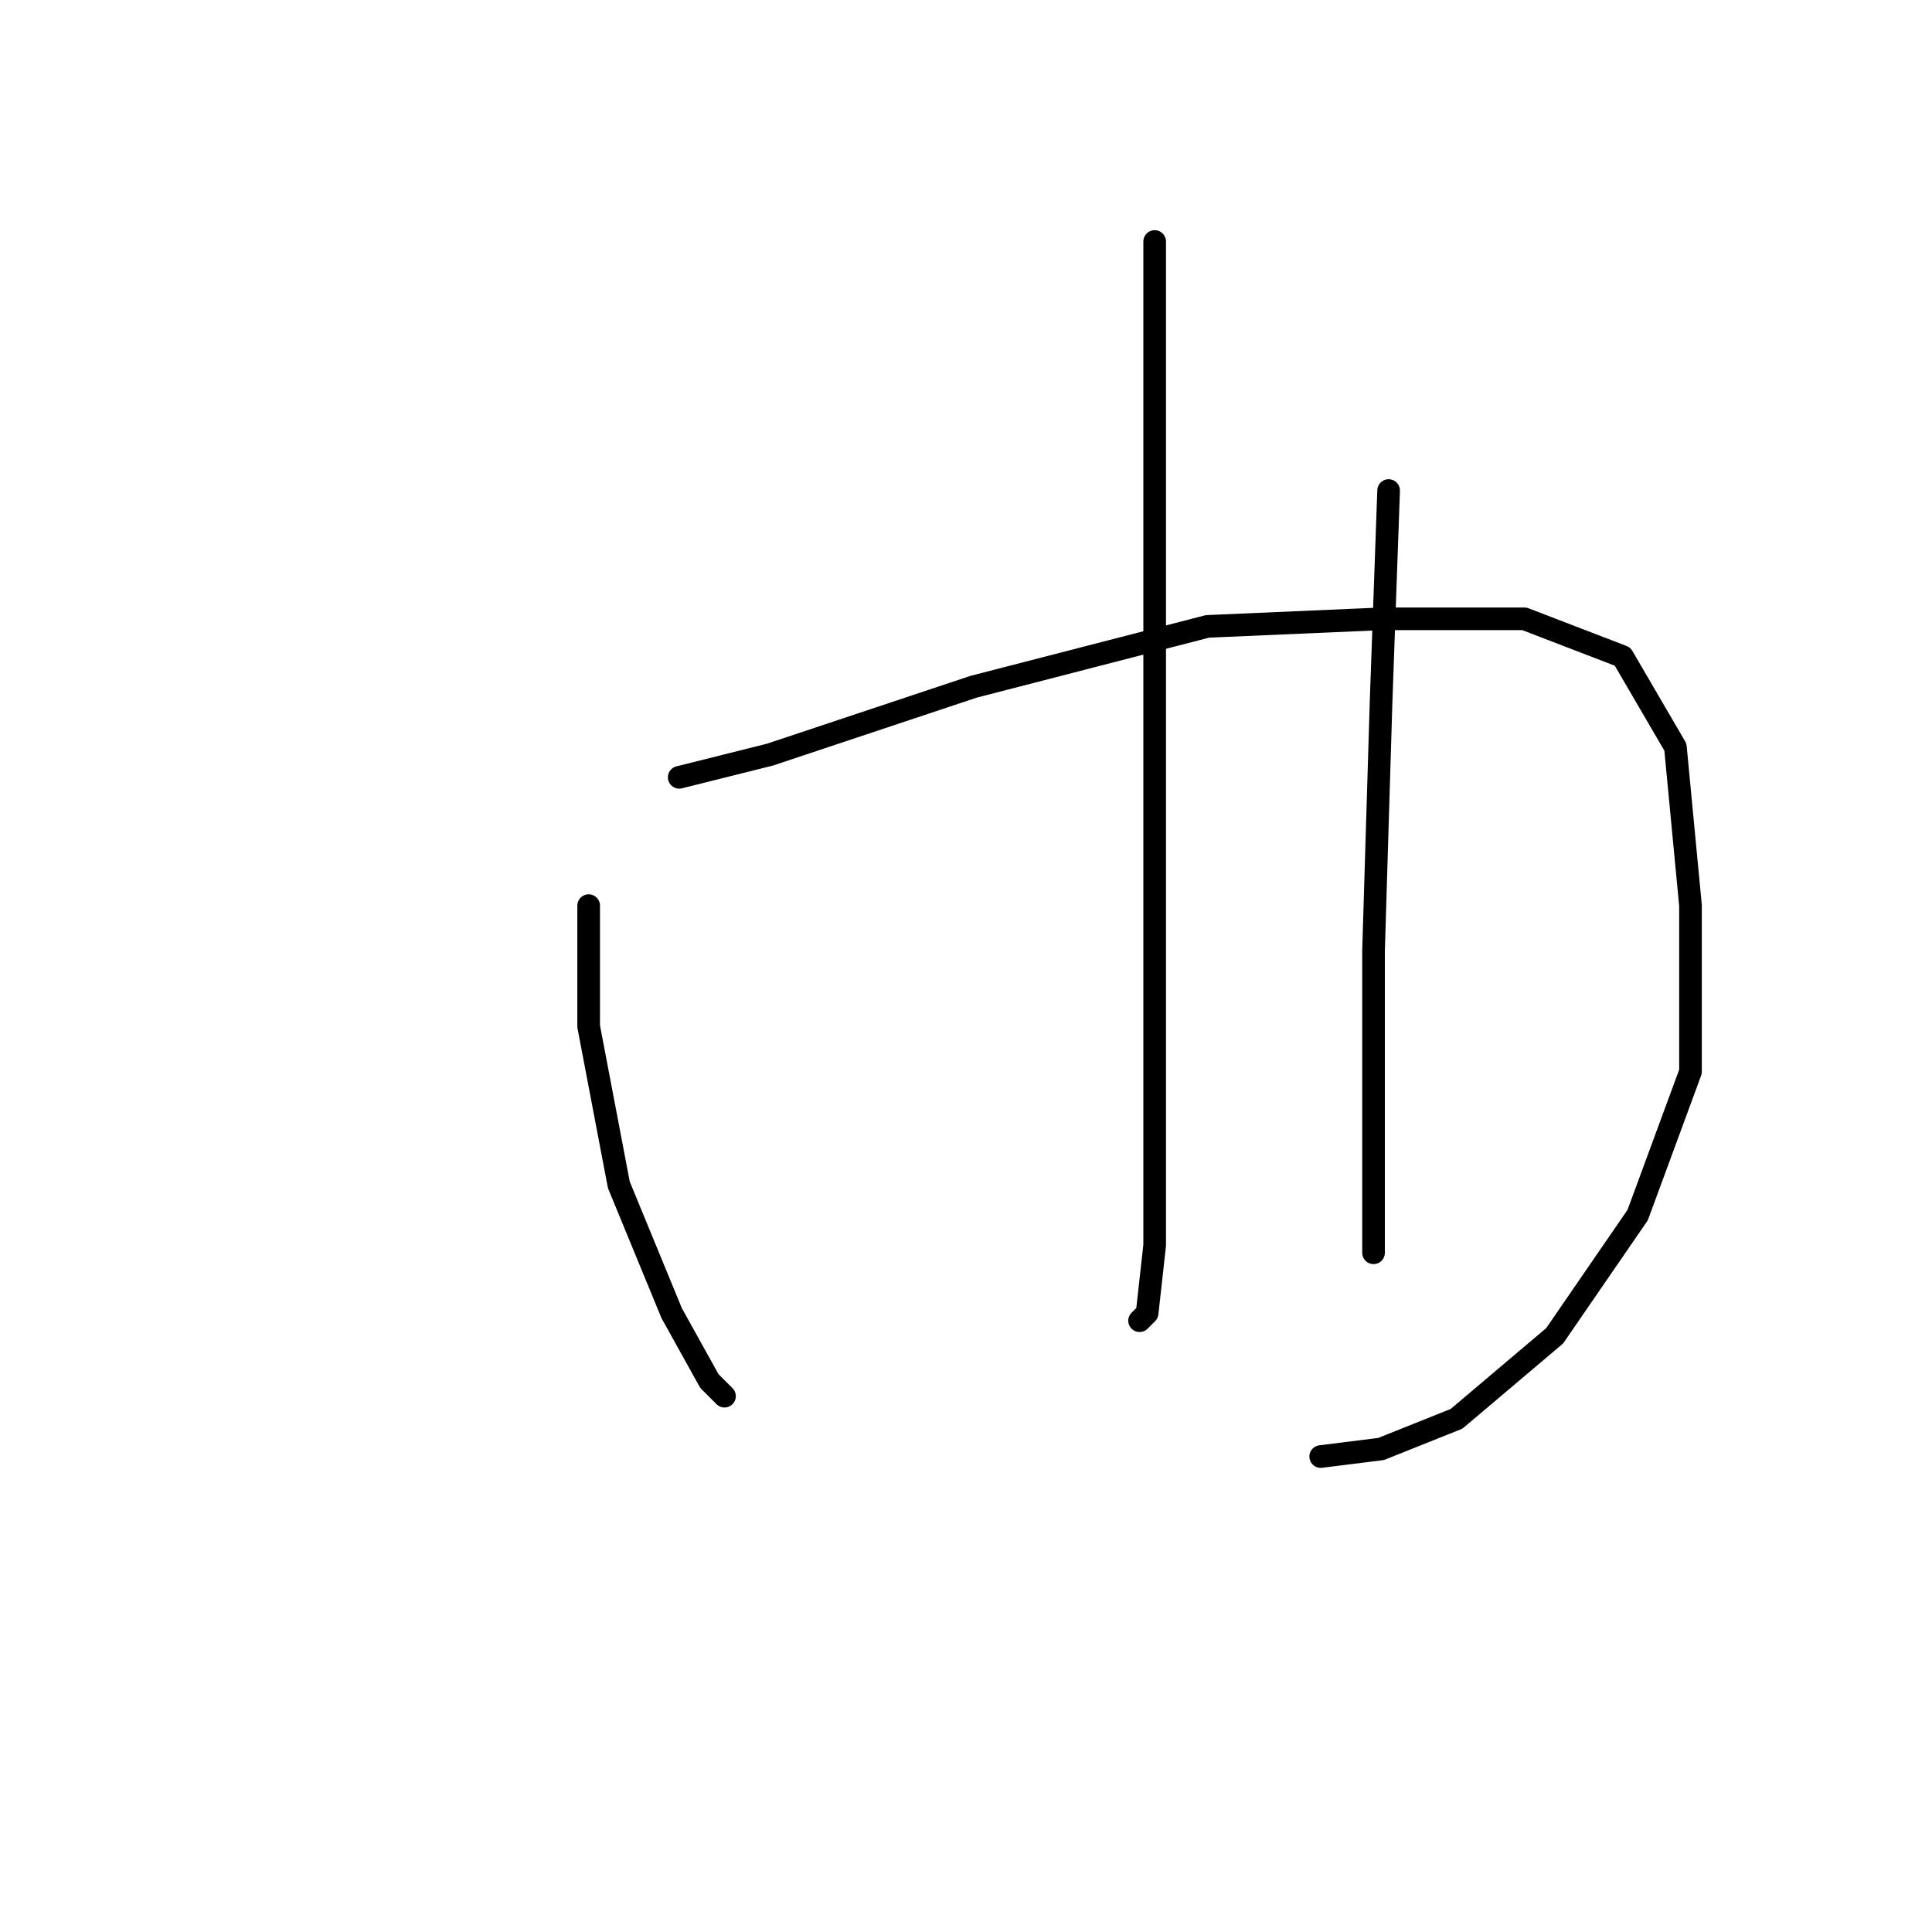 <?xml version="1.0" standalone="no"?>
    <svg width="256" height="256" xmlns="http://www.w3.org/2000/svg" version="1.1">
    <polyline stroke="black" stroke-width="3" stroke-linecap="round" fill="transparent" stroke-linejoin="round" points="78 120 78 136 82 157 89 174 94 183 96 185 96 185 " />
        <polyline stroke="black" stroke-width="3" stroke-linecap="round" fill="transparent" stroke-linejoin="round" points="90 103 102 100 129 91 160 83 183 82 202 82 215 87 222 99 224 120 224 142 217 161 206 177 193 188 183 192 175 193 175 193 " />
        <polyline stroke="black" stroke-width="3" stroke-linecap="round" fill="transparent" stroke-linejoin="round" points="153 32 153 42 153 85 153 104 153 147 153 165 152 174 151 175 151 175 " />
        <polyline stroke="black" stroke-width="3" stroke-linecap="round" fill="transparent" stroke-linejoin="round" points="184 65 183 93 182 126 182 156 182 166 182 166 " />
        </svg>